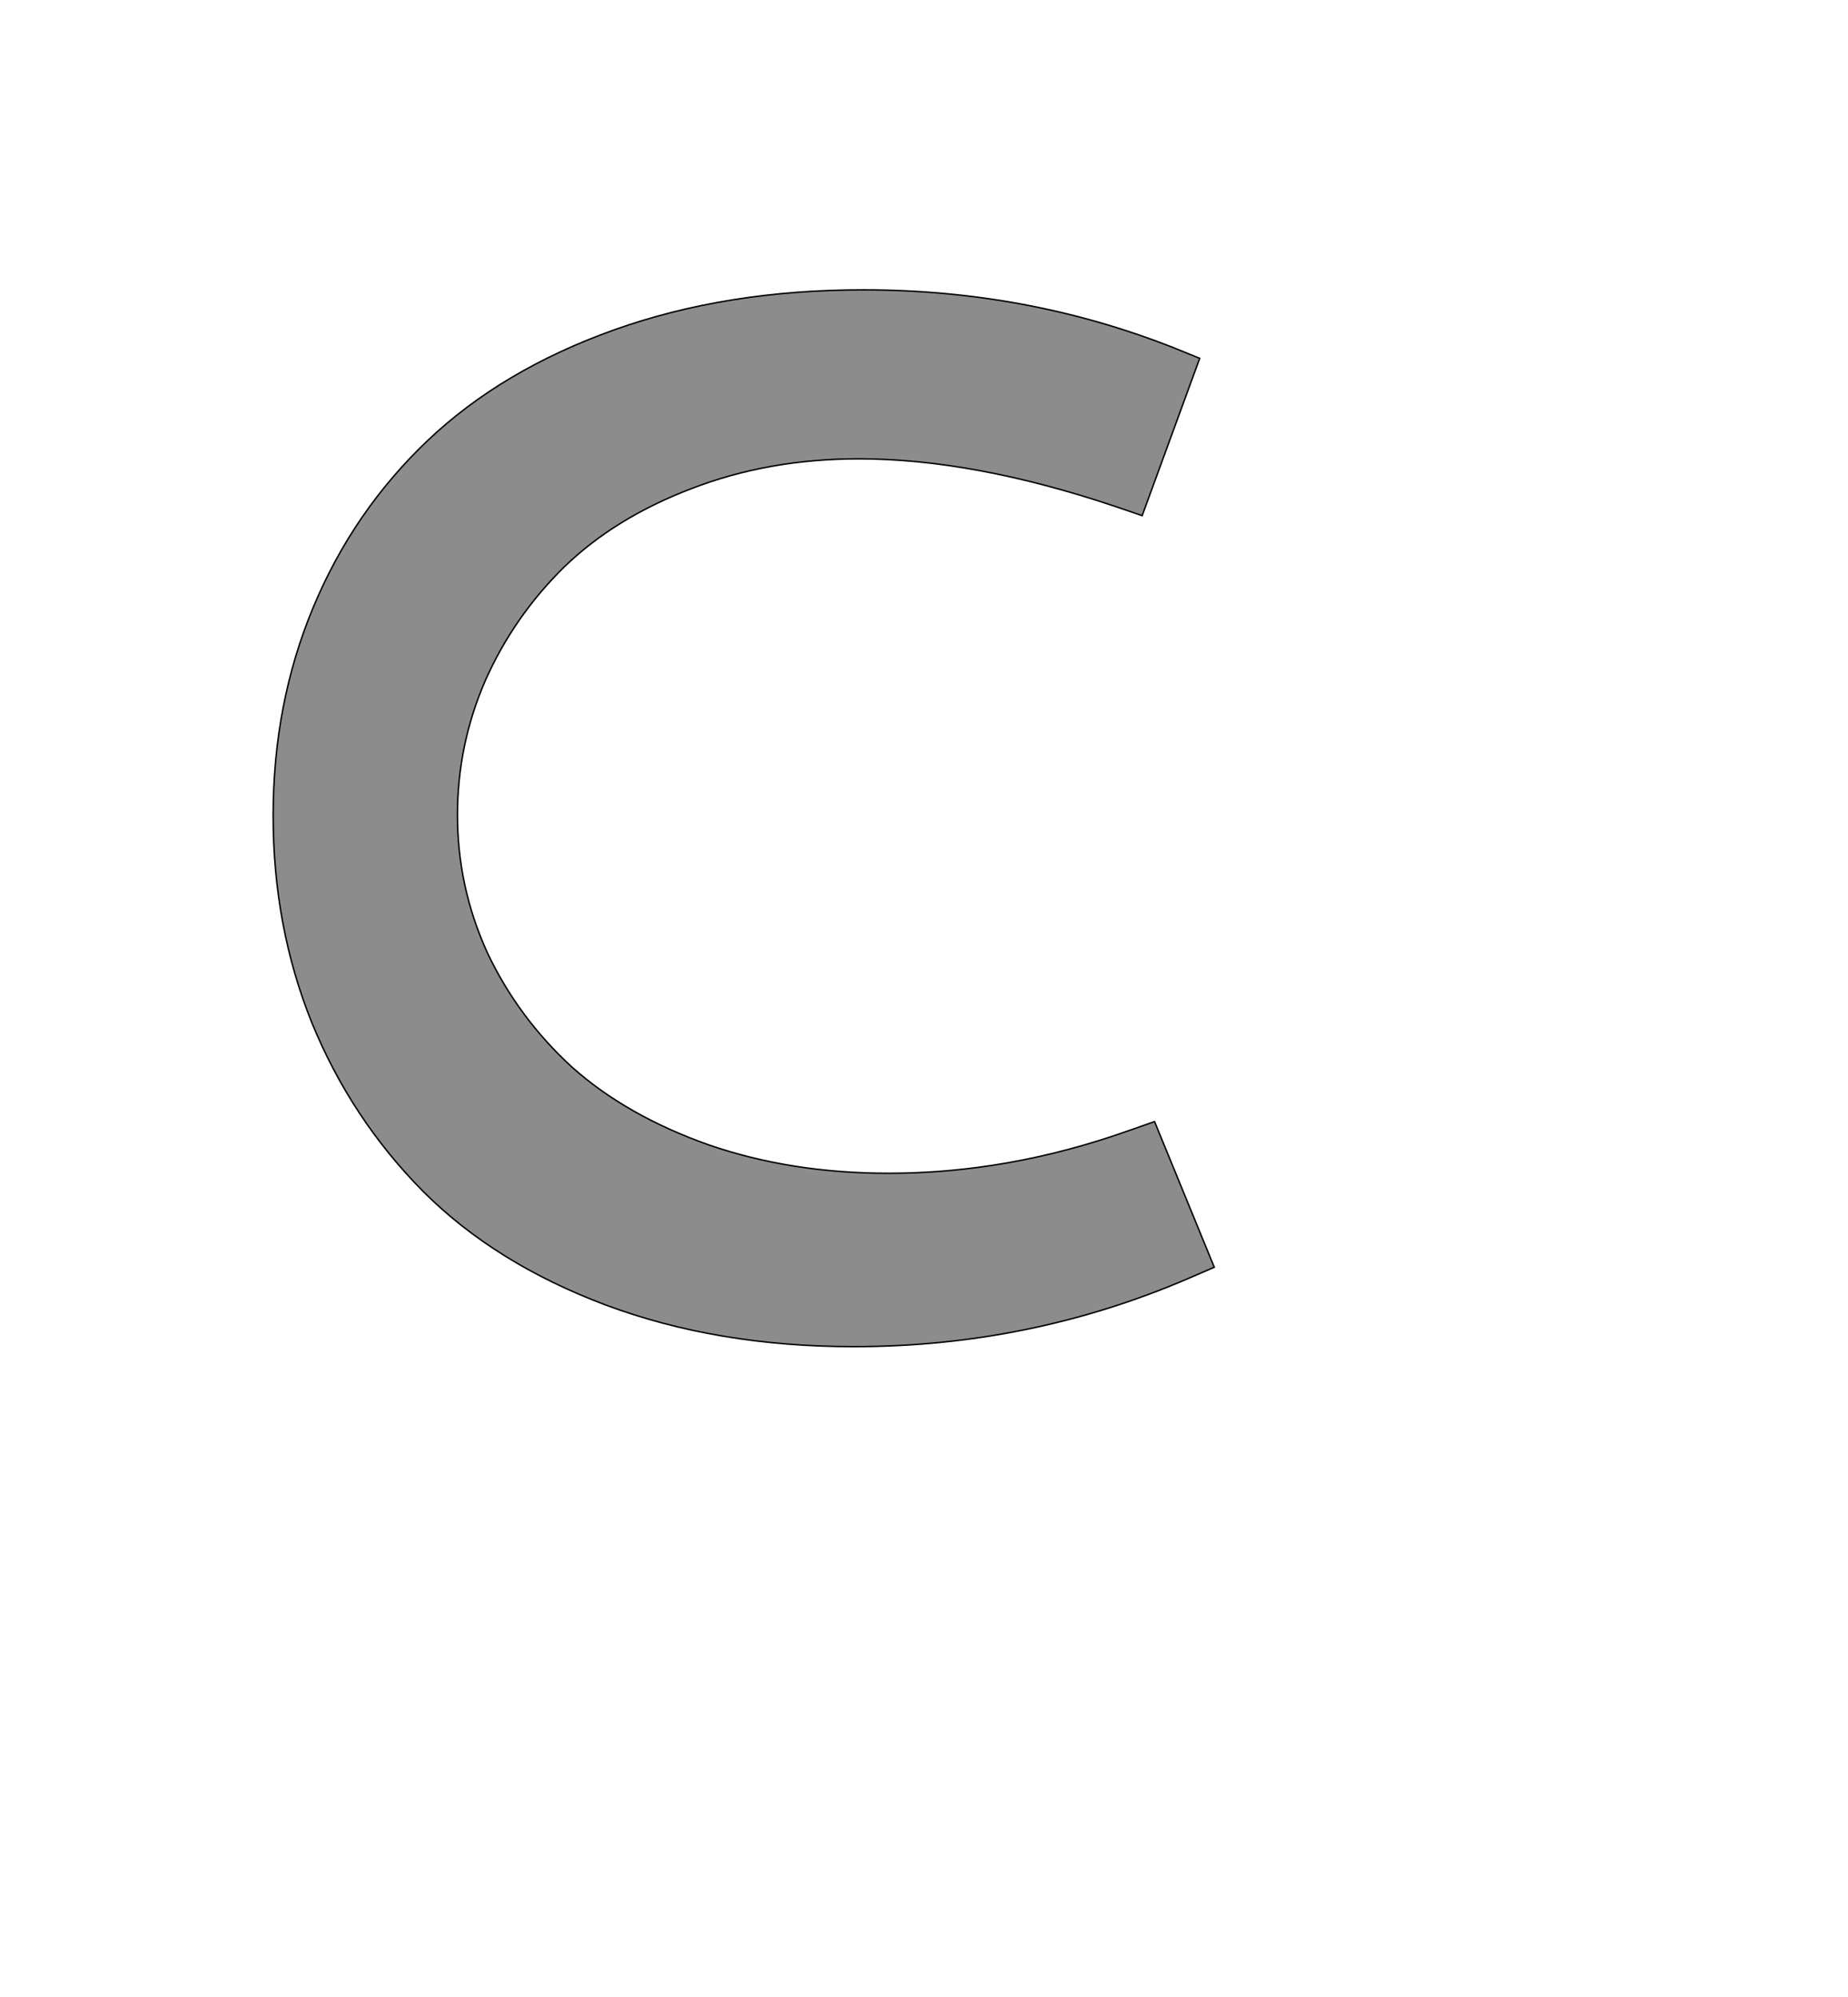 <!--
BEGIN METADATA

BBOX_X_MIN 275
BBOX_Y_MIN -20
BBOX_X_MAX 1567
BBOX_Y_MAX 1431
WIDTH 1292
HEIGHT 1451
H_BEARING_X 275
H_BEARING_Y 1431
H_ADVANCE 1615
V_BEARING_X -532
V_BEARING_Y 298
V_ADVANCE 2048
ORIGIN_X 0
ORIGIN_Y 0

END METADATA
-->

<svg width='2537px' height='2742px' xmlns='http://www.w3.org/2000/svg' version='1.1'>

 <!-- make sure glyph is visible within svg window -->
 <g fill-rule='nonzero'  transform='translate(100 1829)'>

  <!-- draw actual outline using lines and Bezier curves-->
  <path fill='black' stroke='black' fill-opacity='0.45'  stroke-width='2'  d='
 M 1085,-1431
 Q 1309,-1431 1510,-1352
 L 1547,-1337
 L 1468,-1121
 L 1430,-1134
 Q 1236,-1199 1079,-1199
 Q 955,-1199 849,-1158
 Q 744,-1118 674,-1050
 Q 605,-982 566,-894
 Q 528,-806 528,-710
 Q 528,-611 569,-521
 Q 611,-432 685,-364
 Q 760,-297 873,-257
 Q 986,-218 1120,-218
 Q 1284,-218 1448,-276
 L 1485,-289
 L 1567,-89
 L 1530,-73
 Q 1313,20 1072,20
 Q 885,20 732,-37
 Q 580,-94 481,-193
 Q 382,-293 328,-425
 Q 275,-557 275,-709
 Q 275,-863 330,-995
 Q 385,-1127 487,-1224
 Q 589,-1321 743,-1376
 Q 897,-1431 1085,-1431
 Z

  '/>
 </g>
</svg>
